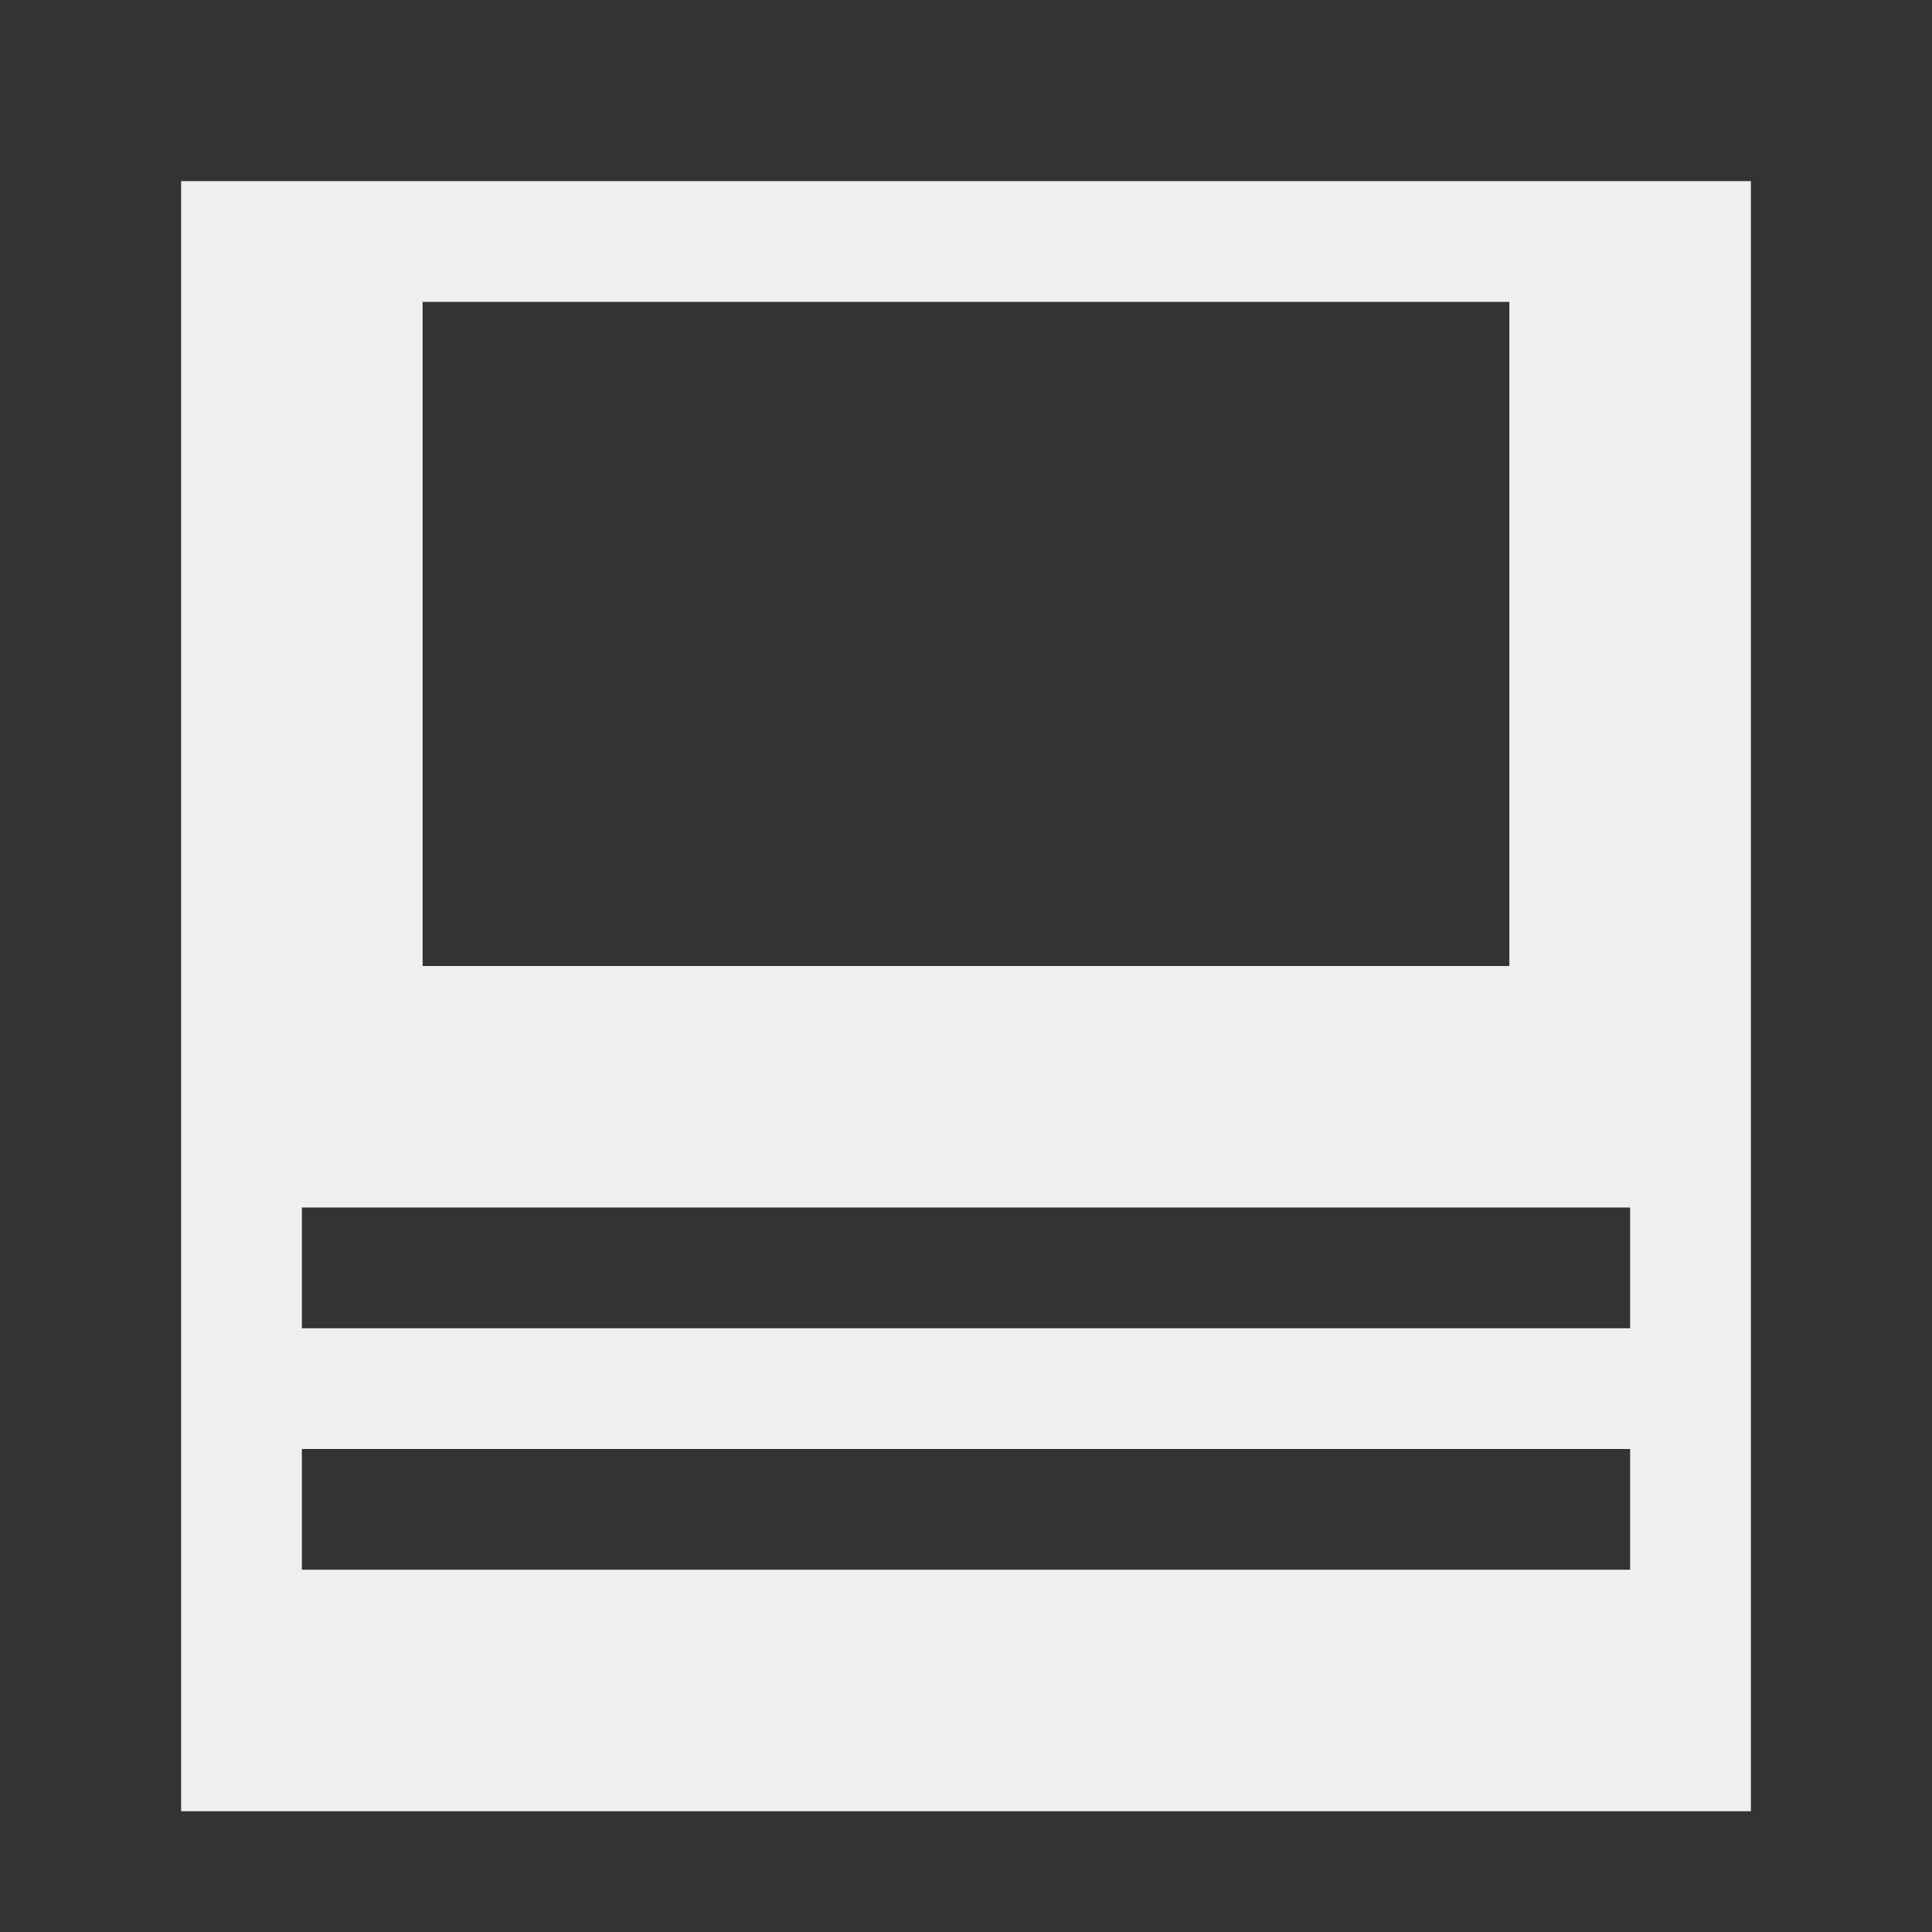 <svg height="32" viewBox="0 0 32 32" width="32" xmlns="http://www.w3.org/2000/svg"><rect x="0" y="0" width="32" height="32" fill="#333333" stroke="none"/><path d="m3 3v27h26v-27zm4 2h18v11h-18zm-2 15h22v2h-22zm0 4h22v2h-22z" fill="#efefef"/></svg>
